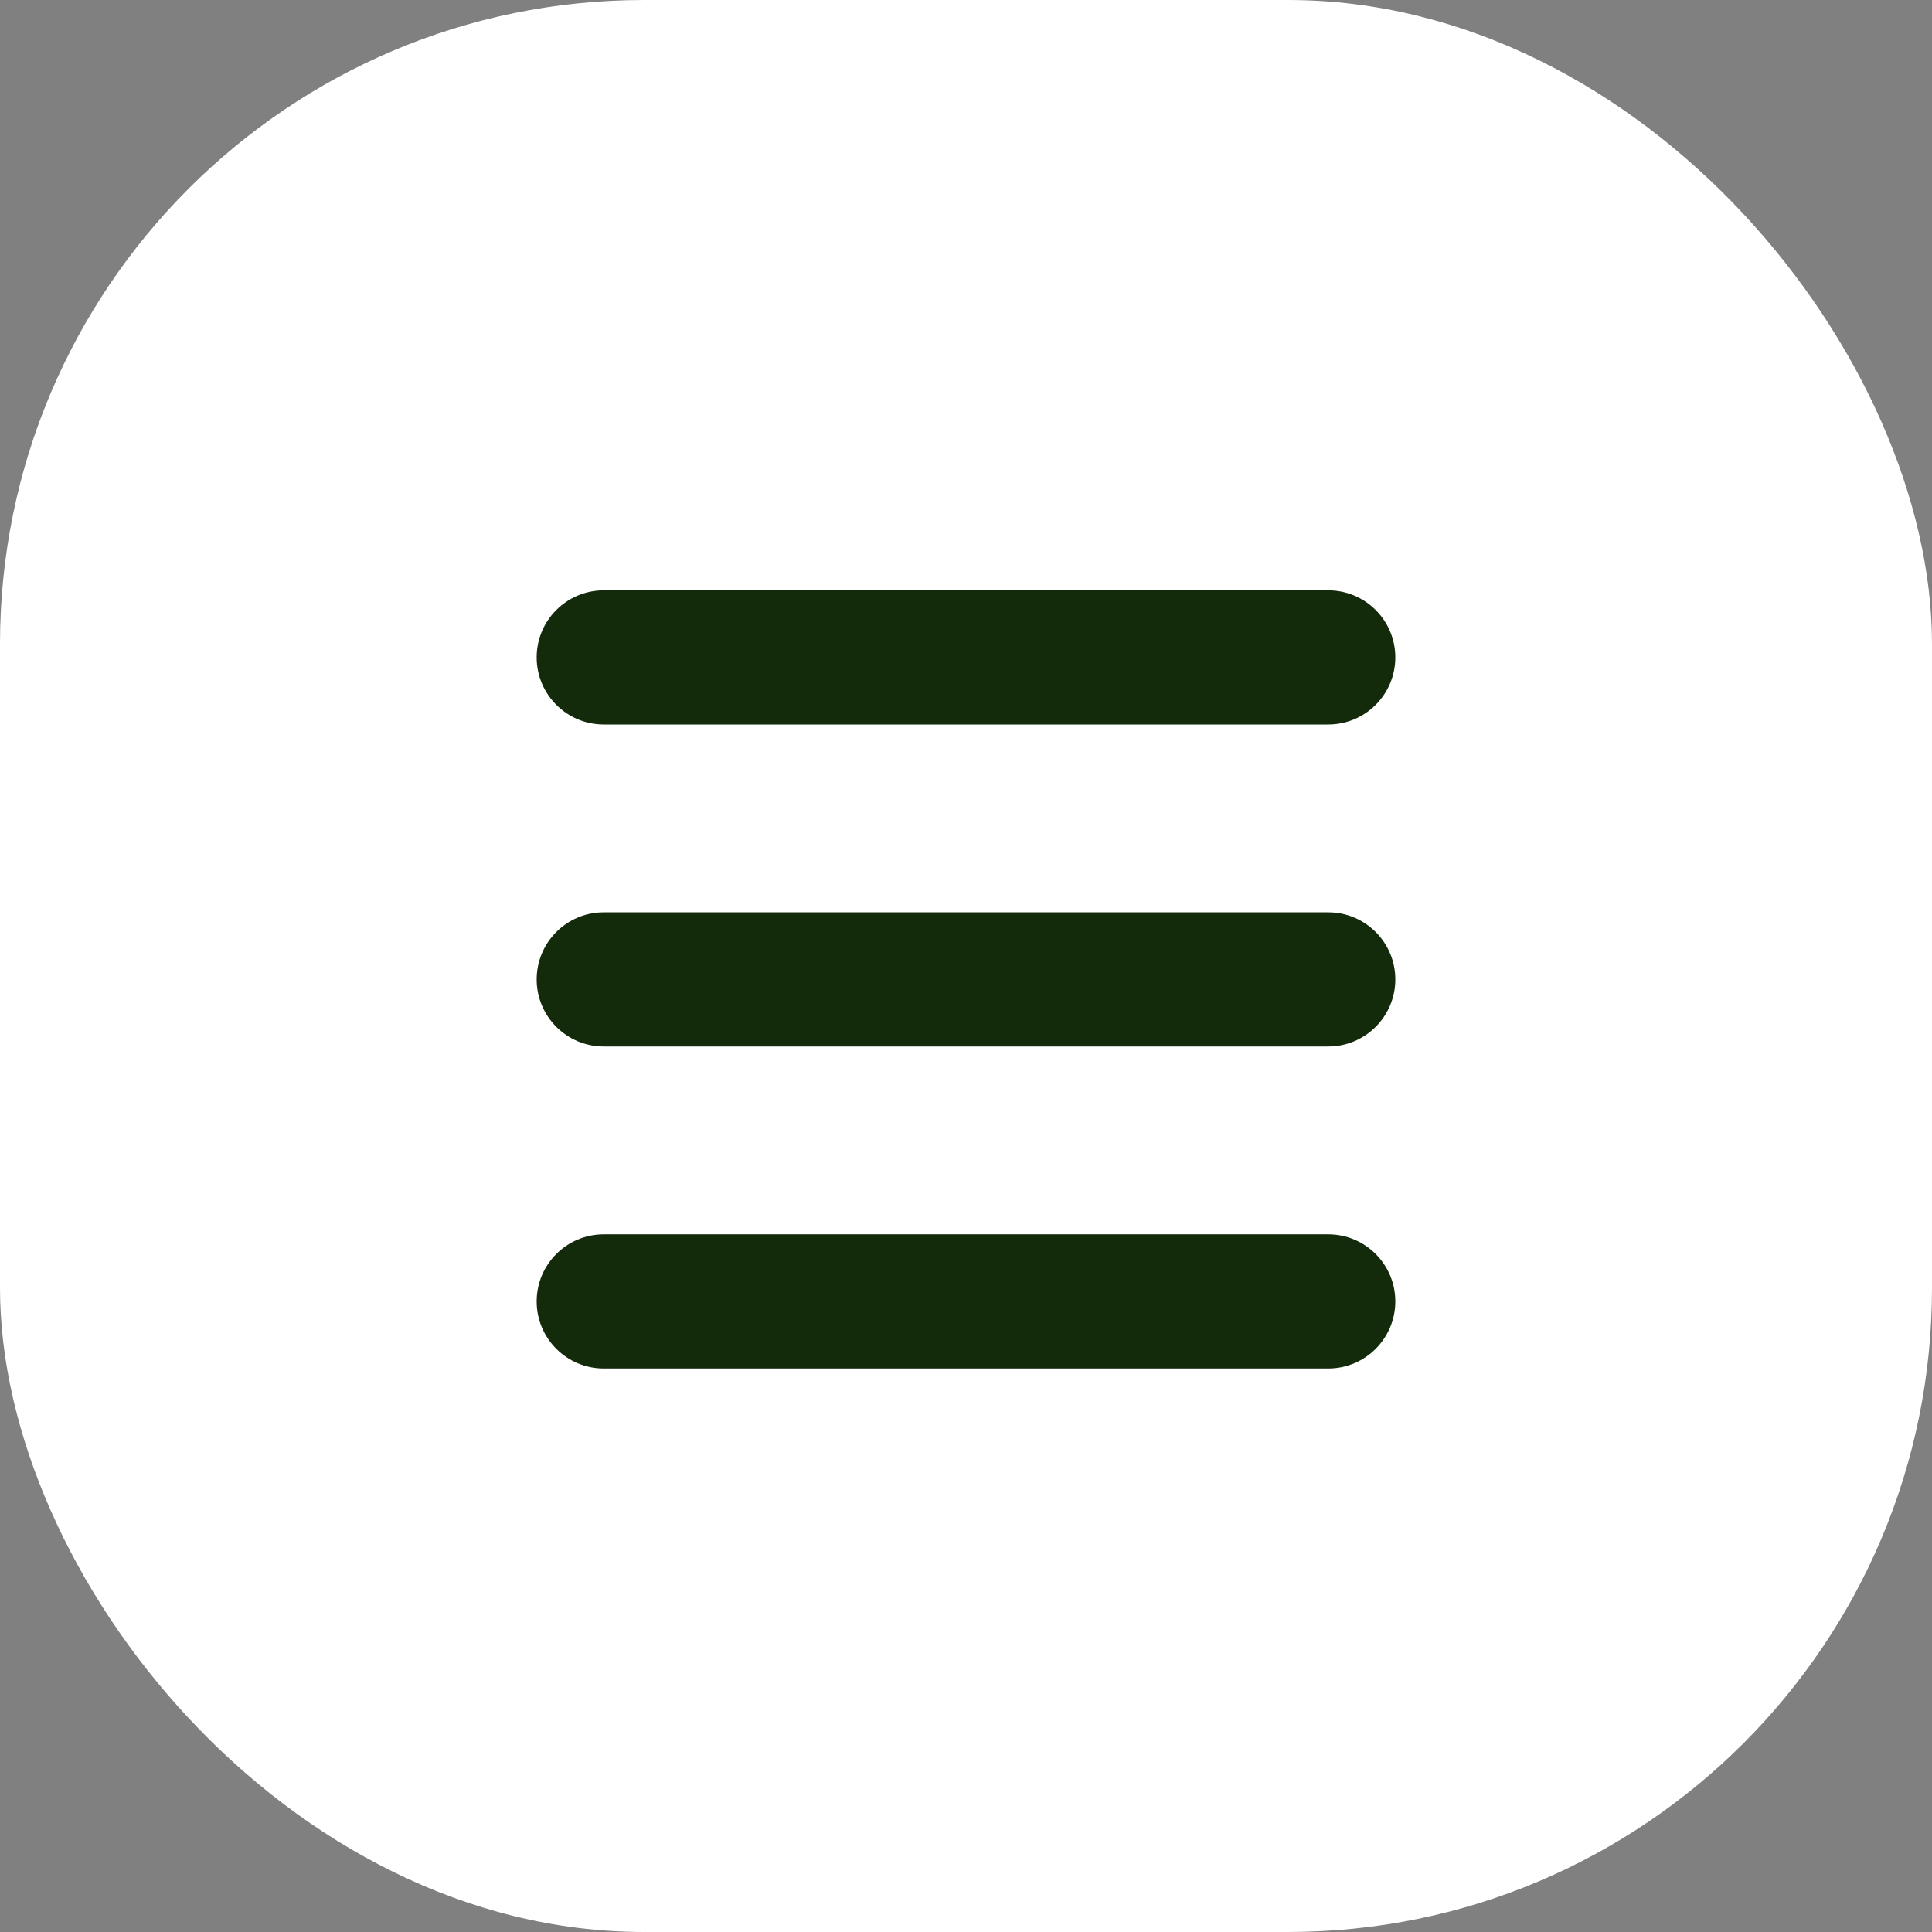 <?xml version="1.0" encoding="UTF-8"?>
<svg width="36px" height="36px" viewBox="0 0 36 36" version="1.1" xmlns="http://www.w3.org/2000/svg" xmlns:xlink="http://www.w3.org/1999/xlink">
    <rect x="0" y="0" width="36" height="36" fill="#808080" stroke="none"/>
    <title>矩形</title>
    <g id="页面-1" stroke="none" stroke-width="1" fill="none" fill-rule="evenodd">
        <g id="首页" transform="translate(-323, -57)">
            <g id="编组-2" transform="translate(323, 57)">
                <rect id="矩形" fill="#FFFFFF" x="0" y="0" width="36" height="36" rx="12"></rect>
                <path d="M11.25,11 L24.75,11 C25.44,11 26,11.56 26,12.25 C26,12.94 25.44,13.5 24.75,13.5 L11.25,13.5 C10.56,13.5 10,12.94 10,12.25 C10,11.56 10.56,11 11.25,11 Z M11.25,17 L24.75,17 C25.44,17 26,17.56 26,18.25 C26,18.94 25.44,19.5 24.75,19.5 L11.25,19.5 C10.56,19.5 10,18.94 10,18.25 C10,17.56 10.56,17 11.25,17 Z M11.25,23 L24.75,23 C25.44,23 26,23.56 26,24.25 C26,24.94 25.44,25.5 24.75,25.5 L11.25,25.5 C10.56,25.5 10,24.94 10,24.25 C10,23.56 10.56,23 11.25,23 Z" id="形状结合" fill="#142B0B"></path>
            </g>
        </g>
    </g>
</svg>